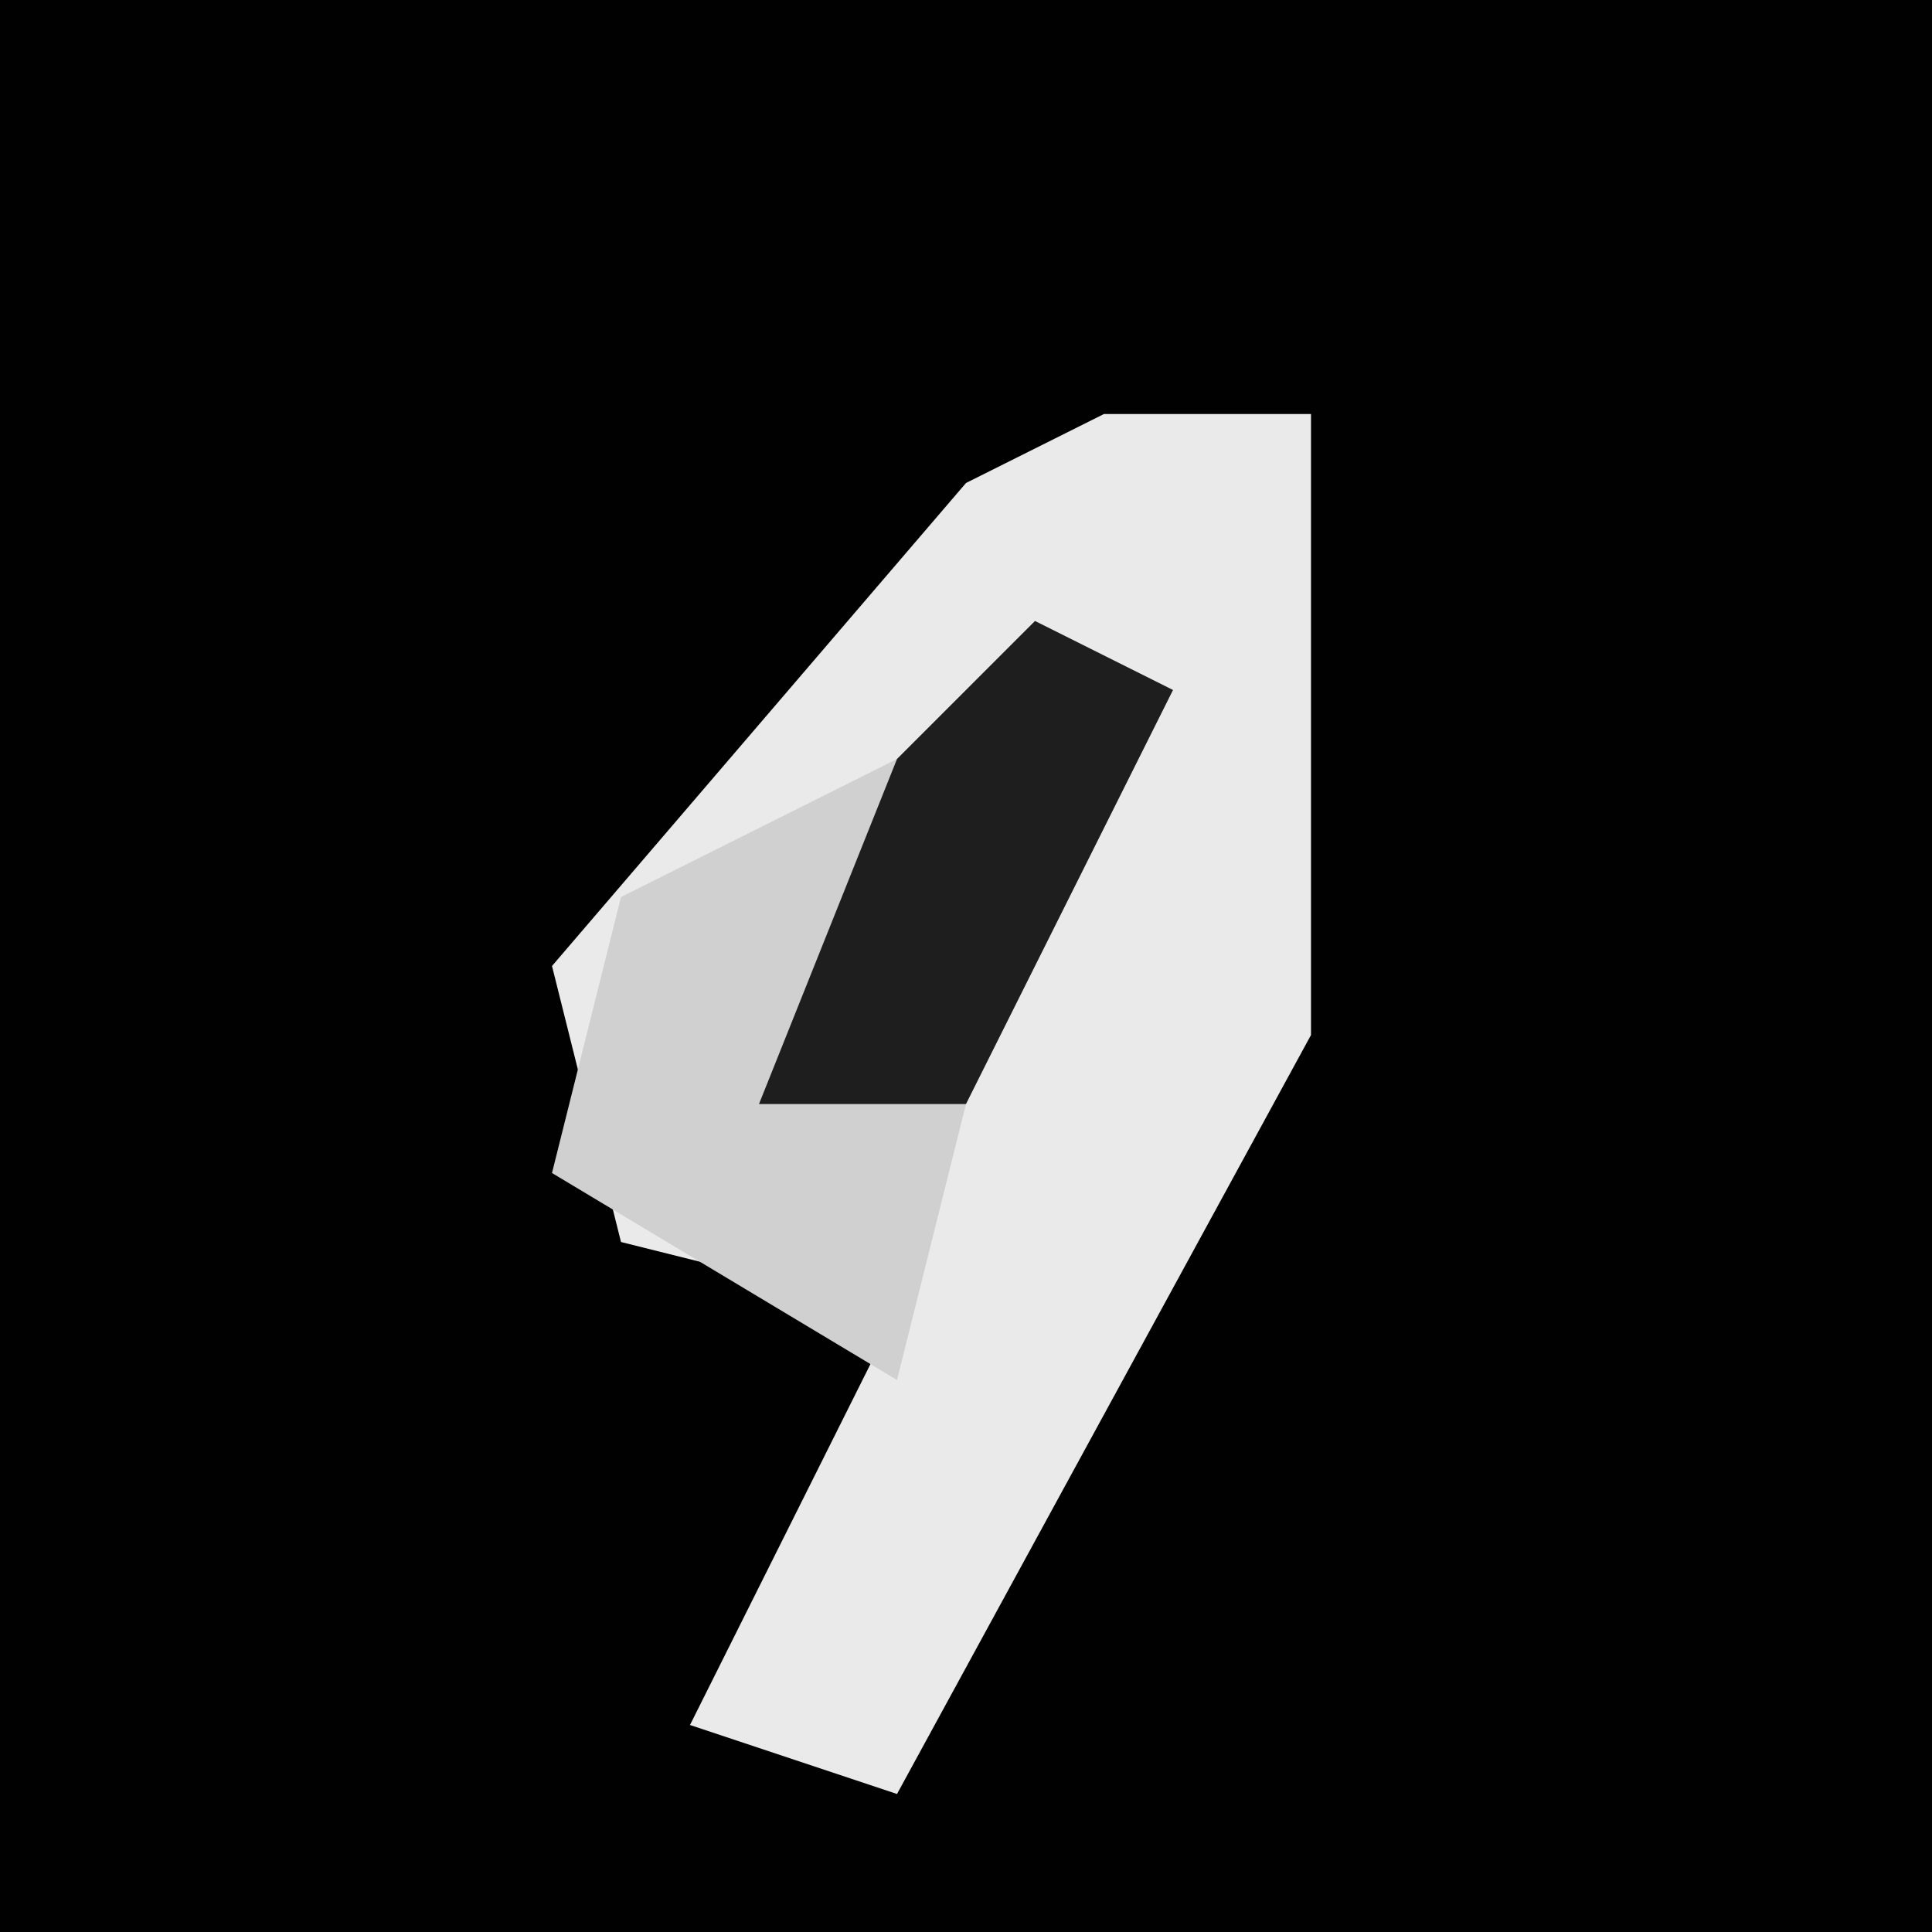 <?xml version="1.0" encoding="UTF-8"?>
<svg version="1.1" xmlns="http://www.w3.org/2000/svg" width="28" height="28">
<path d="M0,0 L28,0 L28,28 L0,28 Z " fill="#010101" transform="translate(0,0)"/>
<path d="M0,0 L3,0 L3,9 L-3,20 L-6,19 L-3,13 L-7,12 L-8,8 L-2,1 Z " fill="#EAEAEA" transform="translate(16,6)"/>
<path d="M0,0 L2,1 L-1,7 L-2,11 L-7,8 L-6,4 L-2,2 Z " fill="#D0D0D0" transform="translate(15,9)"/>
<path d="M0,0 L2,1 L-1,7 L-4,7 L-2,2 Z " fill="#1E1E1E" transform="translate(15,9)"/>
</svg>
